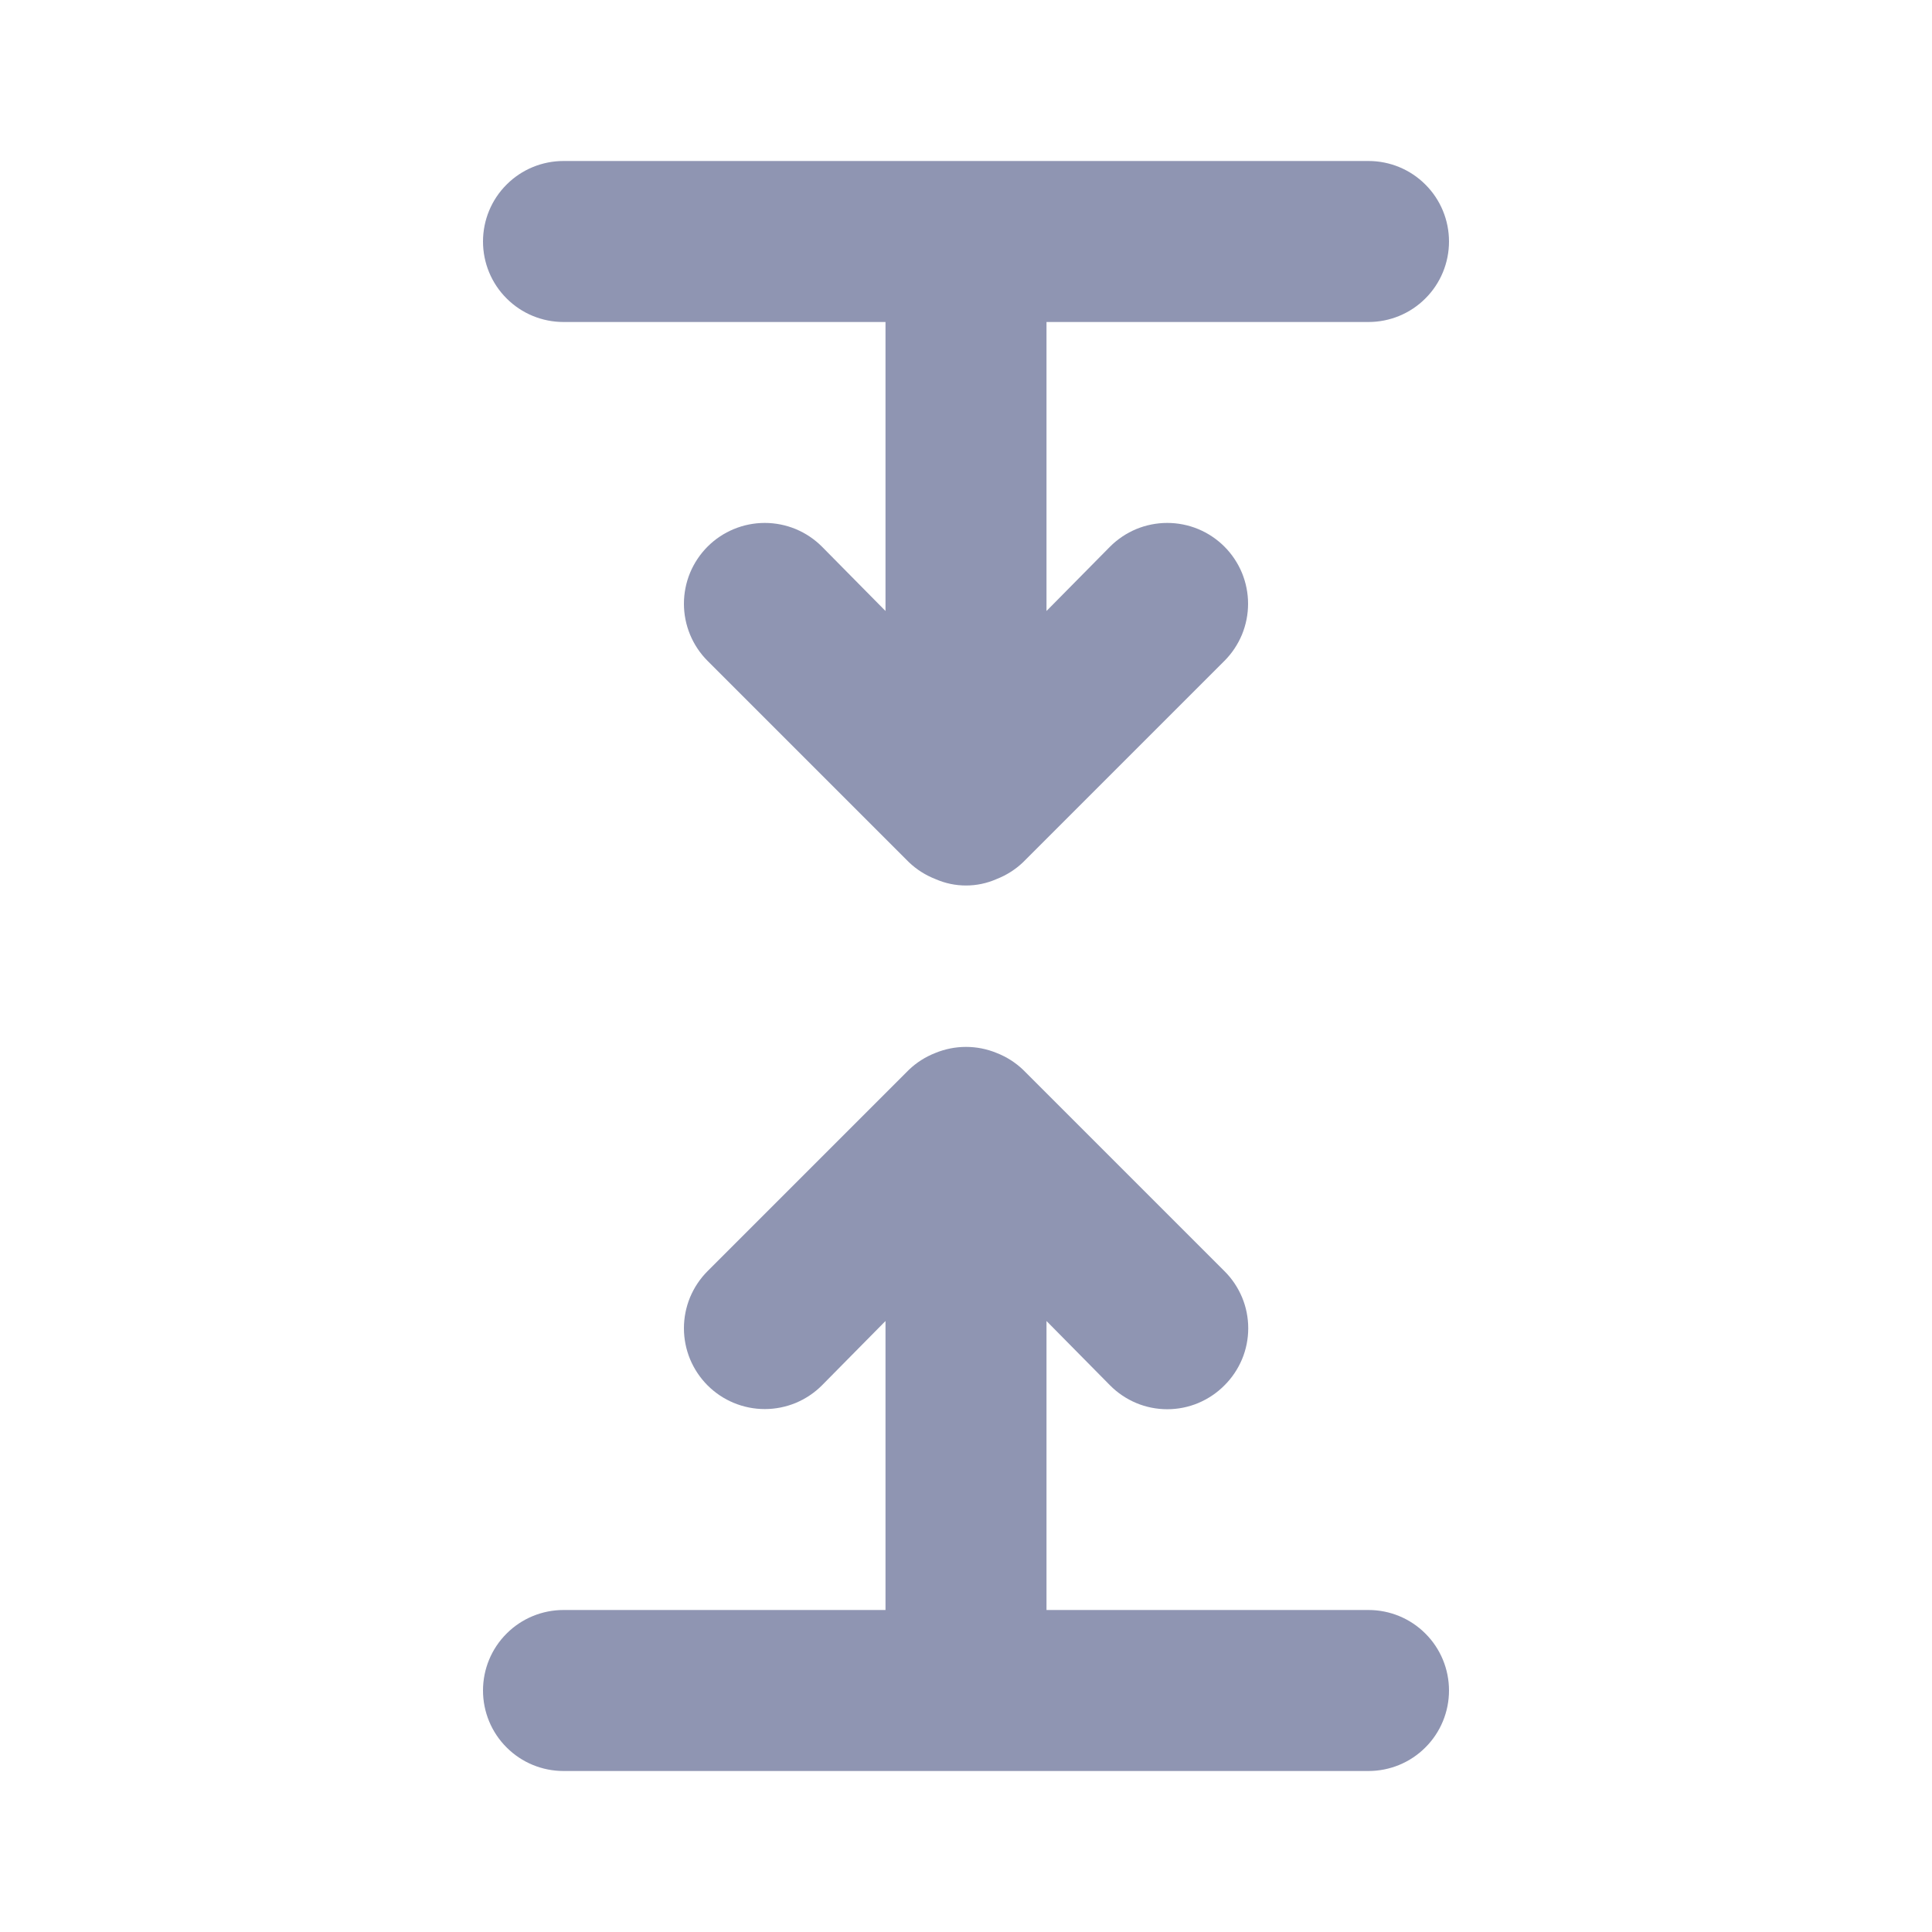 <svg width="24" height="24" viewBox="0 0 24 24" fill="none" xmlns="http://www.w3.org/2000/svg">
<path d="M17 20H13V16.41L13.79 17.21C13.883 17.304 13.994 17.378 14.115 17.429C14.237 17.48 14.368 17.506 14.5 17.506C14.632 17.506 14.763 17.48 14.885 17.429C15.006 17.378 15.117 17.304 15.21 17.21C15.304 17.117 15.378 17.006 15.429 16.885C15.48 16.763 15.506 16.632 15.506 16.5C15.506 16.368 15.48 16.237 15.429 16.115C15.378 15.994 15.304 15.883 15.21 15.79L12.71 13.29C12.615 13.199 12.503 13.128 12.38 13.08C12.136 12.98 11.864 12.98 11.62 13.08C11.497 13.128 11.385 13.199 11.29 13.29L8.79 15.79C8.697 15.883 8.623 15.994 8.572 16.116C8.522 16.238 8.496 16.368 8.496 16.5C8.496 16.632 8.522 16.762 8.572 16.884C8.623 17.006 8.697 17.117 8.79 17.21C8.978 17.398 9.234 17.504 9.5 17.504C9.632 17.504 9.762 17.478 9.884 17.428C10.006 17.377 10.117 17.303 10.21 17.21L11 16.41V20H7C6.735 20 6.48 20.105 6.293 20.293C6.105 20.48 6 20.735 6 21C6 21.265 6.105 21.52 6.293 21.707C6.48 21.895 6.735 22 7 22H17C17.265 22 17.52 21.895 17.707 21.707C17.895 21.52 18 21.265 18 21C18 20.735 17.895 20.48 17.707 20.293C17.52 20.105 17.265 20 17 20ZM7 4H11V7.59L10.21 6.79C10.117 6.697 10.006 6.623 9.884 6.572C9.762 6.522 9.632 6.496 9.5 6.496C9.234 6.496 8.978 6.602 8.79 6.79C8.697 6.883 8.623 6.994 8.572 7.116C8.522 7.238 8.496 7.368 8.496 7.5C8.496 7.766 8.602 8.022 8.79 8.21L11.29 10.71C11.385 10.801 11.497 10.872 11.62 10.92C11.74 10.973 11.869 11 12 11C12.131 11 12.26 10.973 12.38 10.92C12.503 10.872 12.615 10.801 12.71 10.71L15.21 8.21C15.303 8.117 15.377 8.006 15.428 7.884C15.478 7.762 15.504 7.632 15.504 7.5C15.504 7.368 15.478 7.238 15.428 7.116C15.377 6.994 15.303 6.883 15.21 6.79C15.117 6.697 15.006 6.623 14.884 6.572C14.762 6.522 14.632 6.496 14.5 6.496C14.368 6.496 14.238 6.522 14.116 6.572C13.994 6.623 13.883 6.697 13.79 6.79L13 7.59V4H17C17.265 4 17.52 3.895 17.707 3.707C17.895 3.52 18 3.265 18 3C18 2.735 17.895 2.48 17.707 2.293C17.52 2.105 17.265 2 17 2H7C6.735 2 6.48 2.105 6.293 2.293C6.105 2.48 6 2.735 6 3C6 3.265 6.105 3.52 6.293 3.707C6.48 3.895 6.735 4 7 4Z" fill="#8F95B2"/>
</svg>
